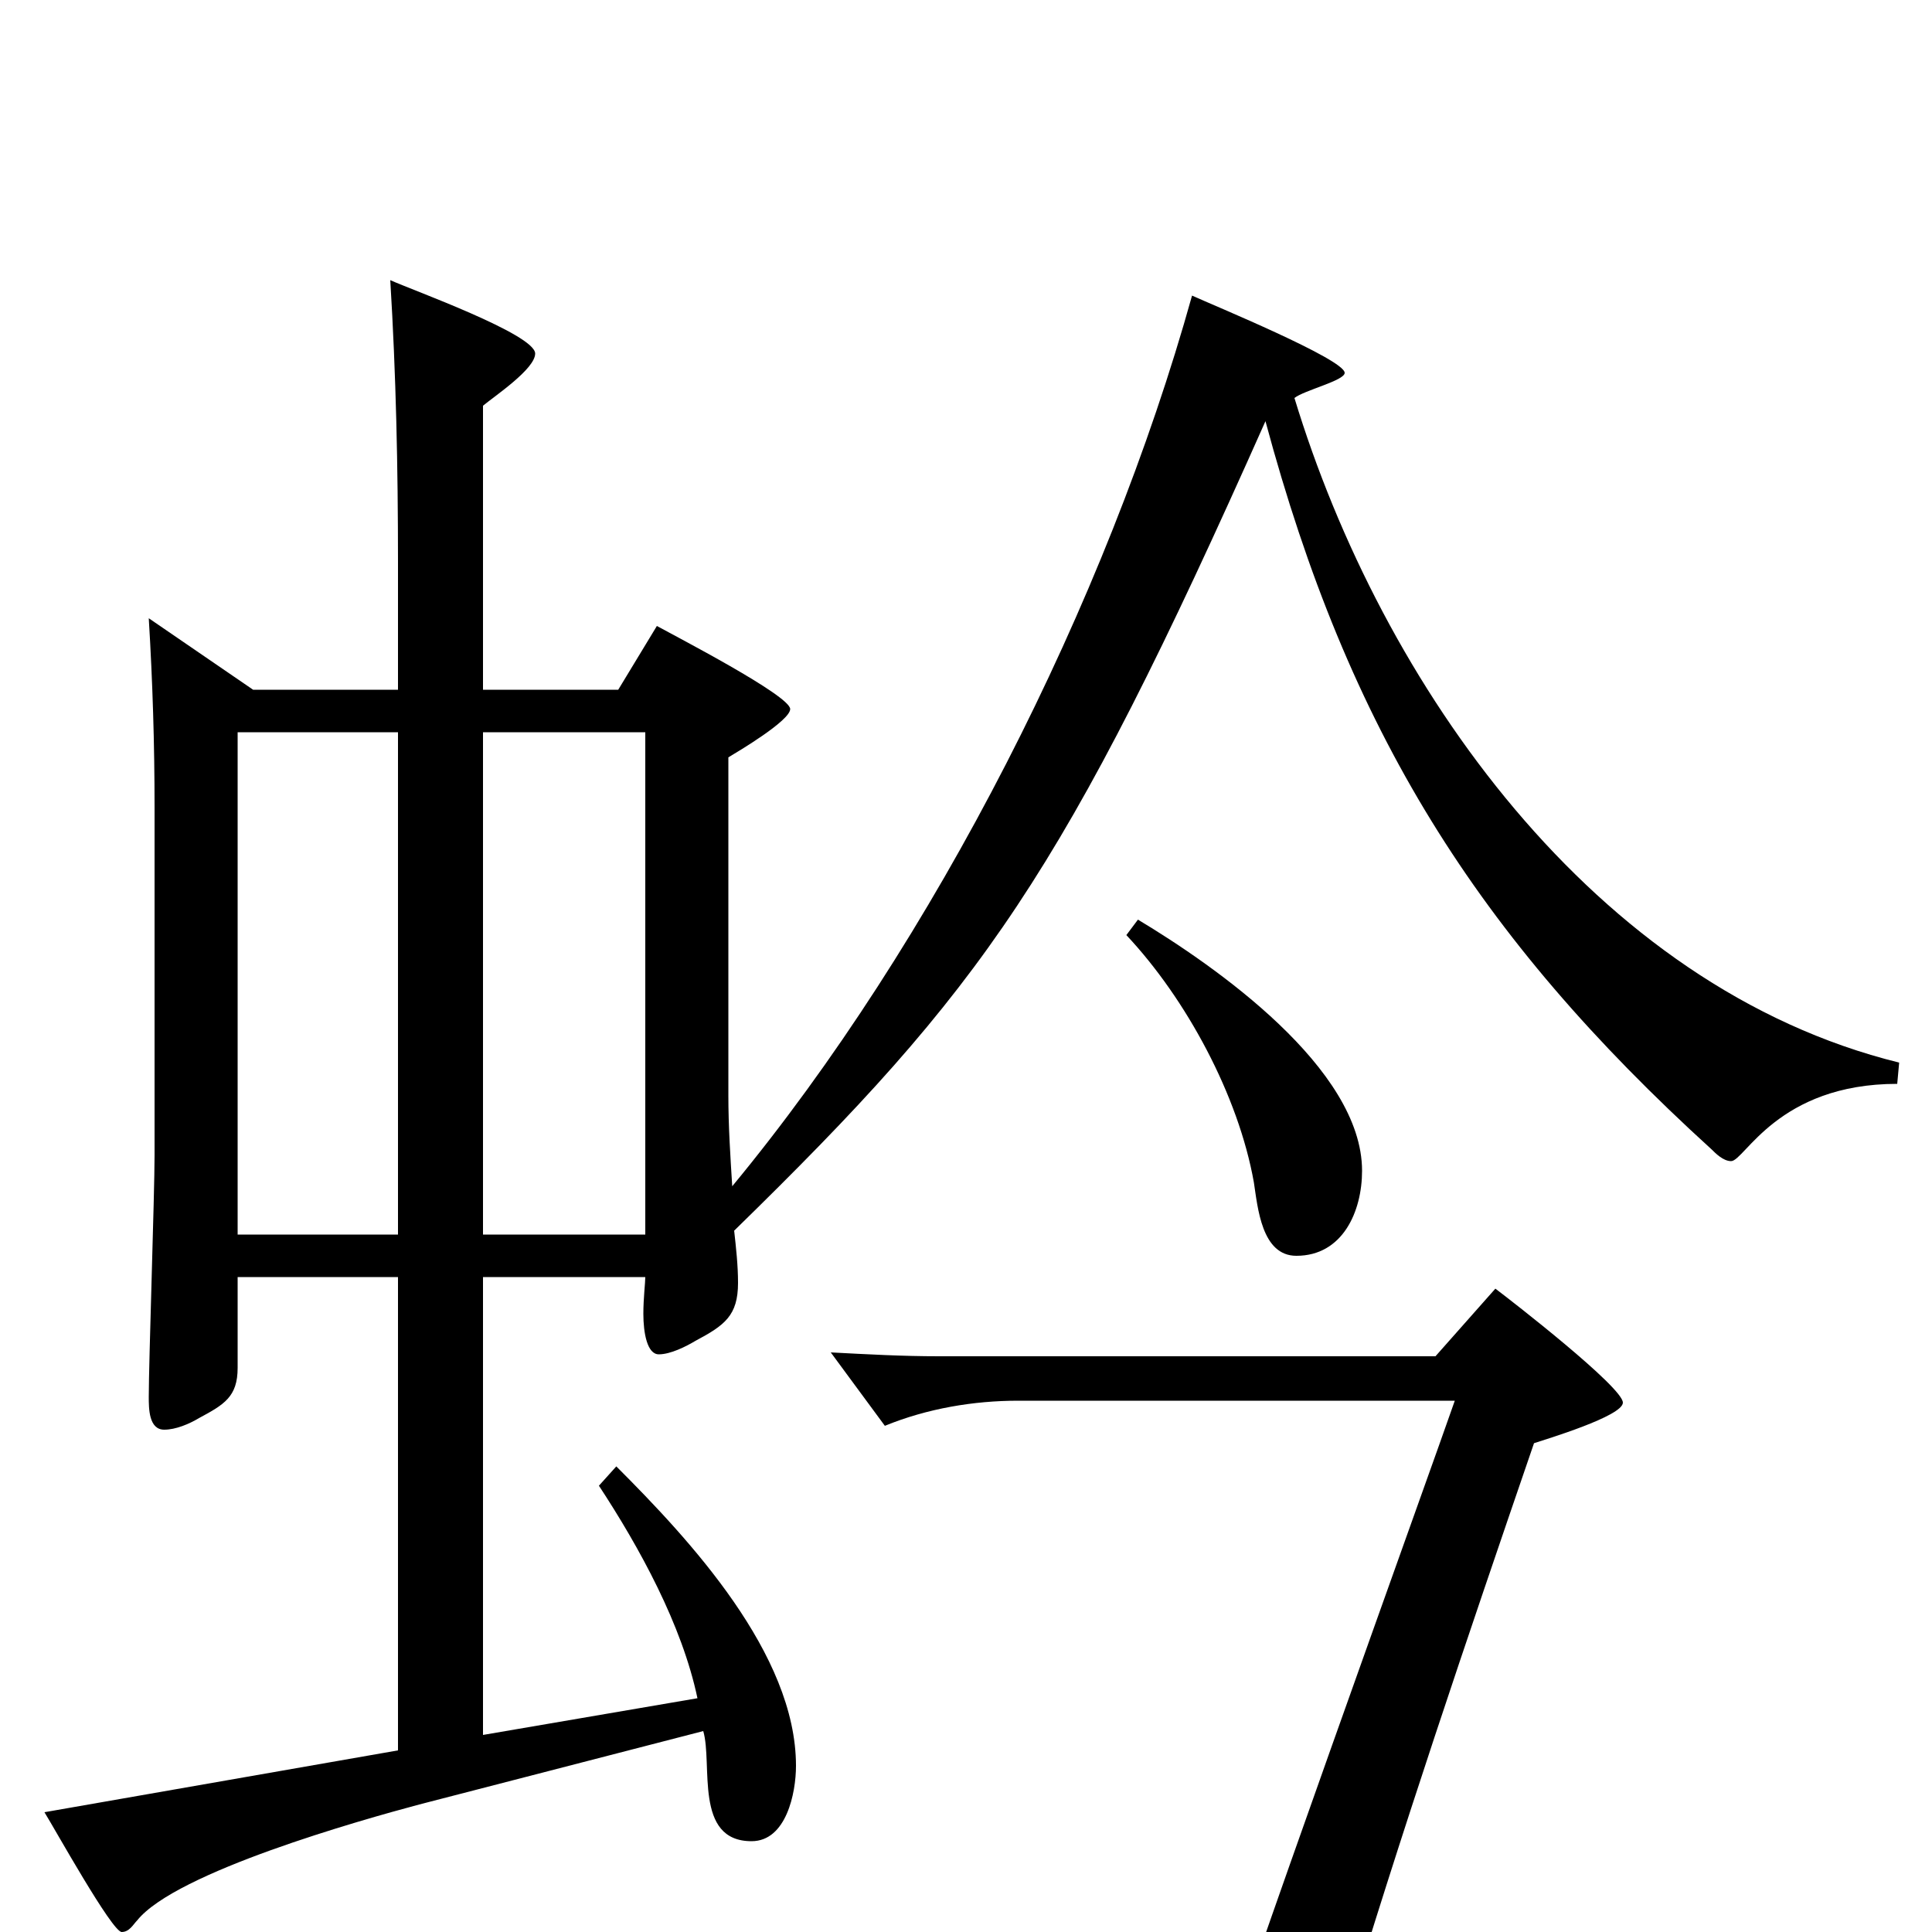 <svg xmlns="http://www.w3.org/2000/svg" viewBox="0 -1000 1000 1000">
	<path fill="#000000" d="M377 -608C382 -611 409 -627 409 -633C409 -640 349 -671 340 -676L320 -643H250V-790C256 -795 277 -809 277 -817C277 -827 213 -850 202 -855C205 -806 206 -758 206 -709V-643H131L77 -680C79 -647 80 -615 80 -582V-402C80 -382 77 -295 77 -277C77 -271 77 -260 85 -260C91 -260 98 -263 103 -266C116 -273 123 -277 123 -292V-339H206V-94L23 -62C28 -54 58 0 63 0C67 0 69 -4 71 -6C91 -31 187 -58 217 -66L364 -104C369 -87 359 -47 389 -47C407 -47 412 -72 412 -86C412 -144 357 -203 319 -241L310 -231C331 -199 353 -159 361 -121L250 -102V-339H334C334 -336 333 -328 333 -320C333 -310 335 -299 341 -299C347 -299 355 -303 360 -306C375 -314 382 -319 382 -336C382 -345 381 -354 380 -363C509 -489 550 -546 655 -782C698 -622 764 -516 886 -405C888 -403 892 -399 896 -399C903 -399 920 -439 982 -439L983 -450C825 -489 715 -646 670 -794C675 -798 696 -803 696 -807C696 -814 628 -842 617 -847C573 -689 484 -513 379 -386C378 -402 377 -417 377 -433ZM250 -361V-621H334V-361ZM123 -361V-621H206V-361ZM583 -516C614 -483 641 -433 649 -388C651 -375 653 -350 671 -350C695 -350 705 -373 705 -394C705 -447 629 -500 589 -524ZM743 -298H486C467 -298 449 -299 430 -300L458 -262C480 -271 504 -275 527 -275H753C743 -246 632 62 632 70C632 74 637 75 641 75C657 75 689 70 694 52C725 -51 759 -151 794 -253C800 -255 840 -267 840 -274C840 -282 782 -327 774 -333Z"/>
</svg>